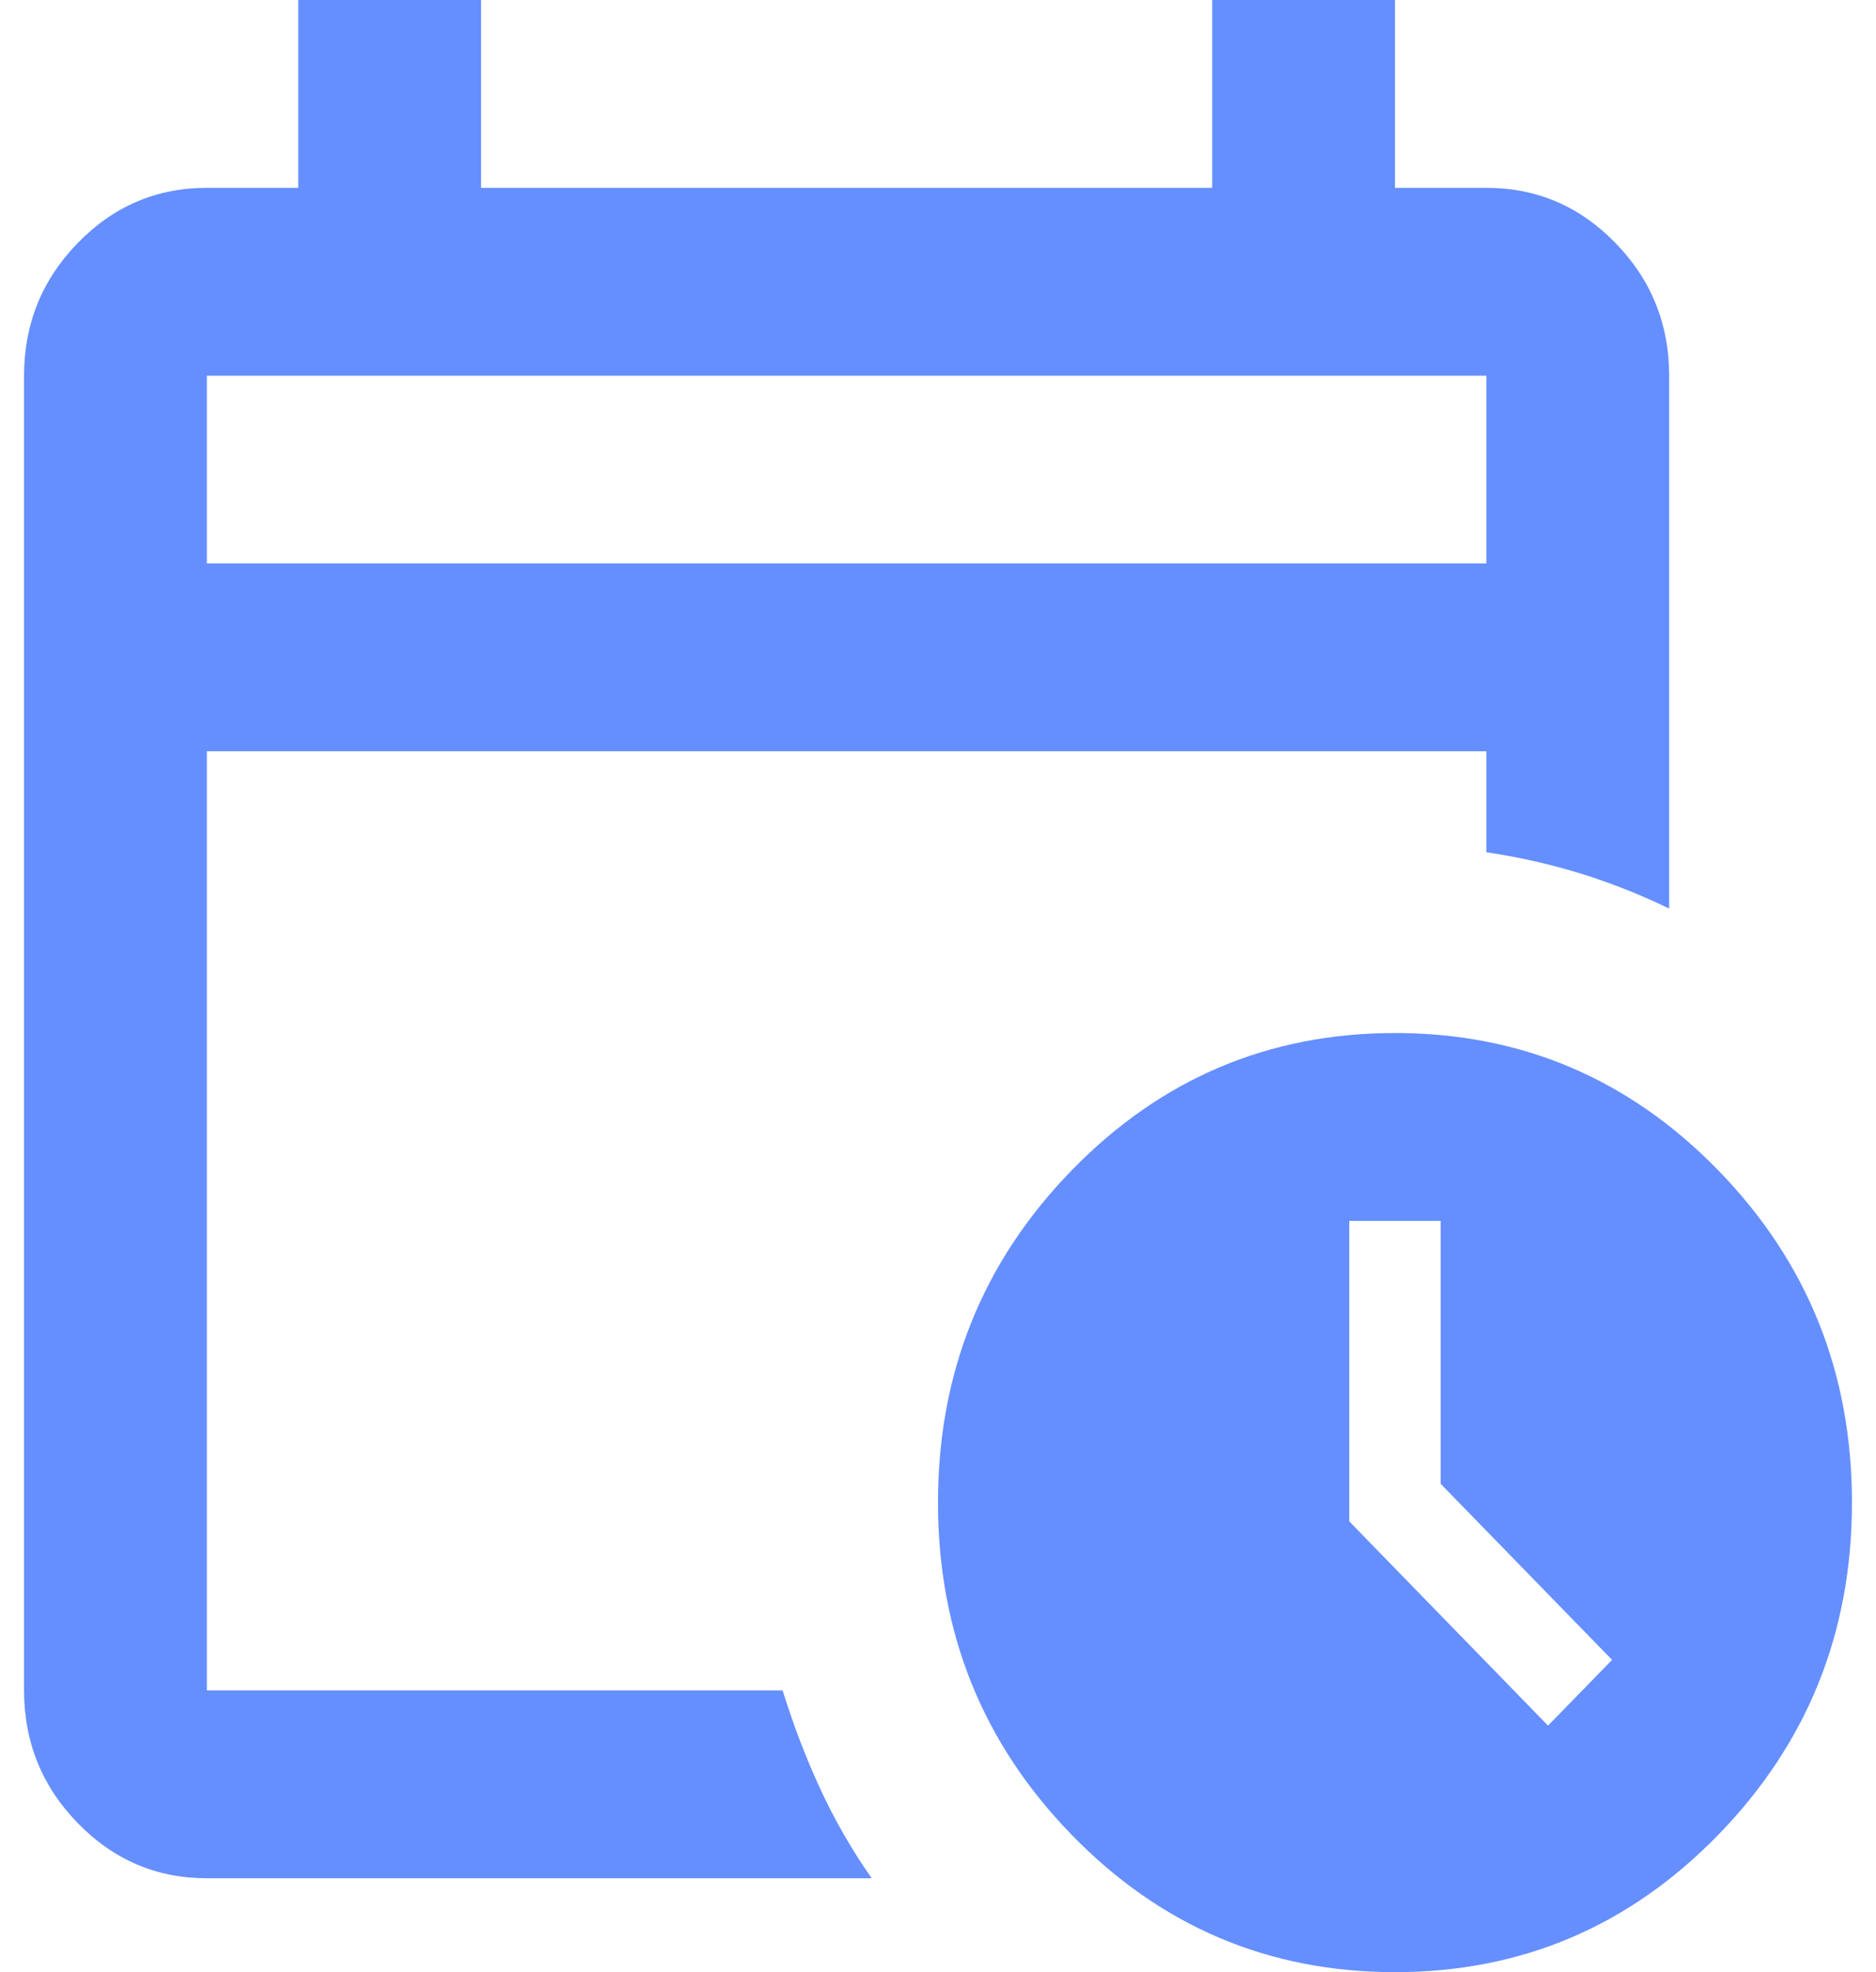 <svg width="39" height="41" viewBox="0 0 39 41" fill="none" xmlns="http://www.w3.org/2000/svg">
<path d="M4.3 11.714H30.9V7.81H4.3V11.714ZM4.3 39.048C3.255 39.048 2.36 38.665 1.616 37.901C0.872 37.136 0.5 36.217 0.5 35.143V7.81C0.5 6.736 0.872 5.816 1.616 5.052C2.36 4.287 3.255 3.905 4.3 3.905H6.2V0H10V3.905H25.2V0H29V3.905H30.9C31.945 3.905 32.84 4.287 33.584 5.052C34.328 5.816 34.7 6.736 34.7 7.81V18.889C34.098 18.596 33.481 18.352 32.847 18.157C32.214 17.962 31.565 17.816 30.9 17.718V15.619H4.3V35.143H16.27C16.492 35.859 16.753 36.542 17.054 37.193C17.355 37.844 17.711 38.462 18.122 39.048H4.3ZM29 41C26.372 41 24.131 40.048 22.279 38.145C20.426 36.241 19.5 33.939 19.5 31.238C19.5 28.537 20.426 26.235 22.279 24.331C24.131 22.428 26.372 21.476 29 21.476C31.628 21.476 33.869 22.428 35.721 24.331C37.574 26.235 38.5 28.537 38.5 31.238C38.5 33.939 37.574 36.241 35.721 38.145C33.869 40.048 31.628 41 29 41ZM32.182 35.875L33.513 34.508L29.95 30.848V25.381H28.05V31.629L32.182 35.875Z" fill="#658FFF"/>
</svg>
